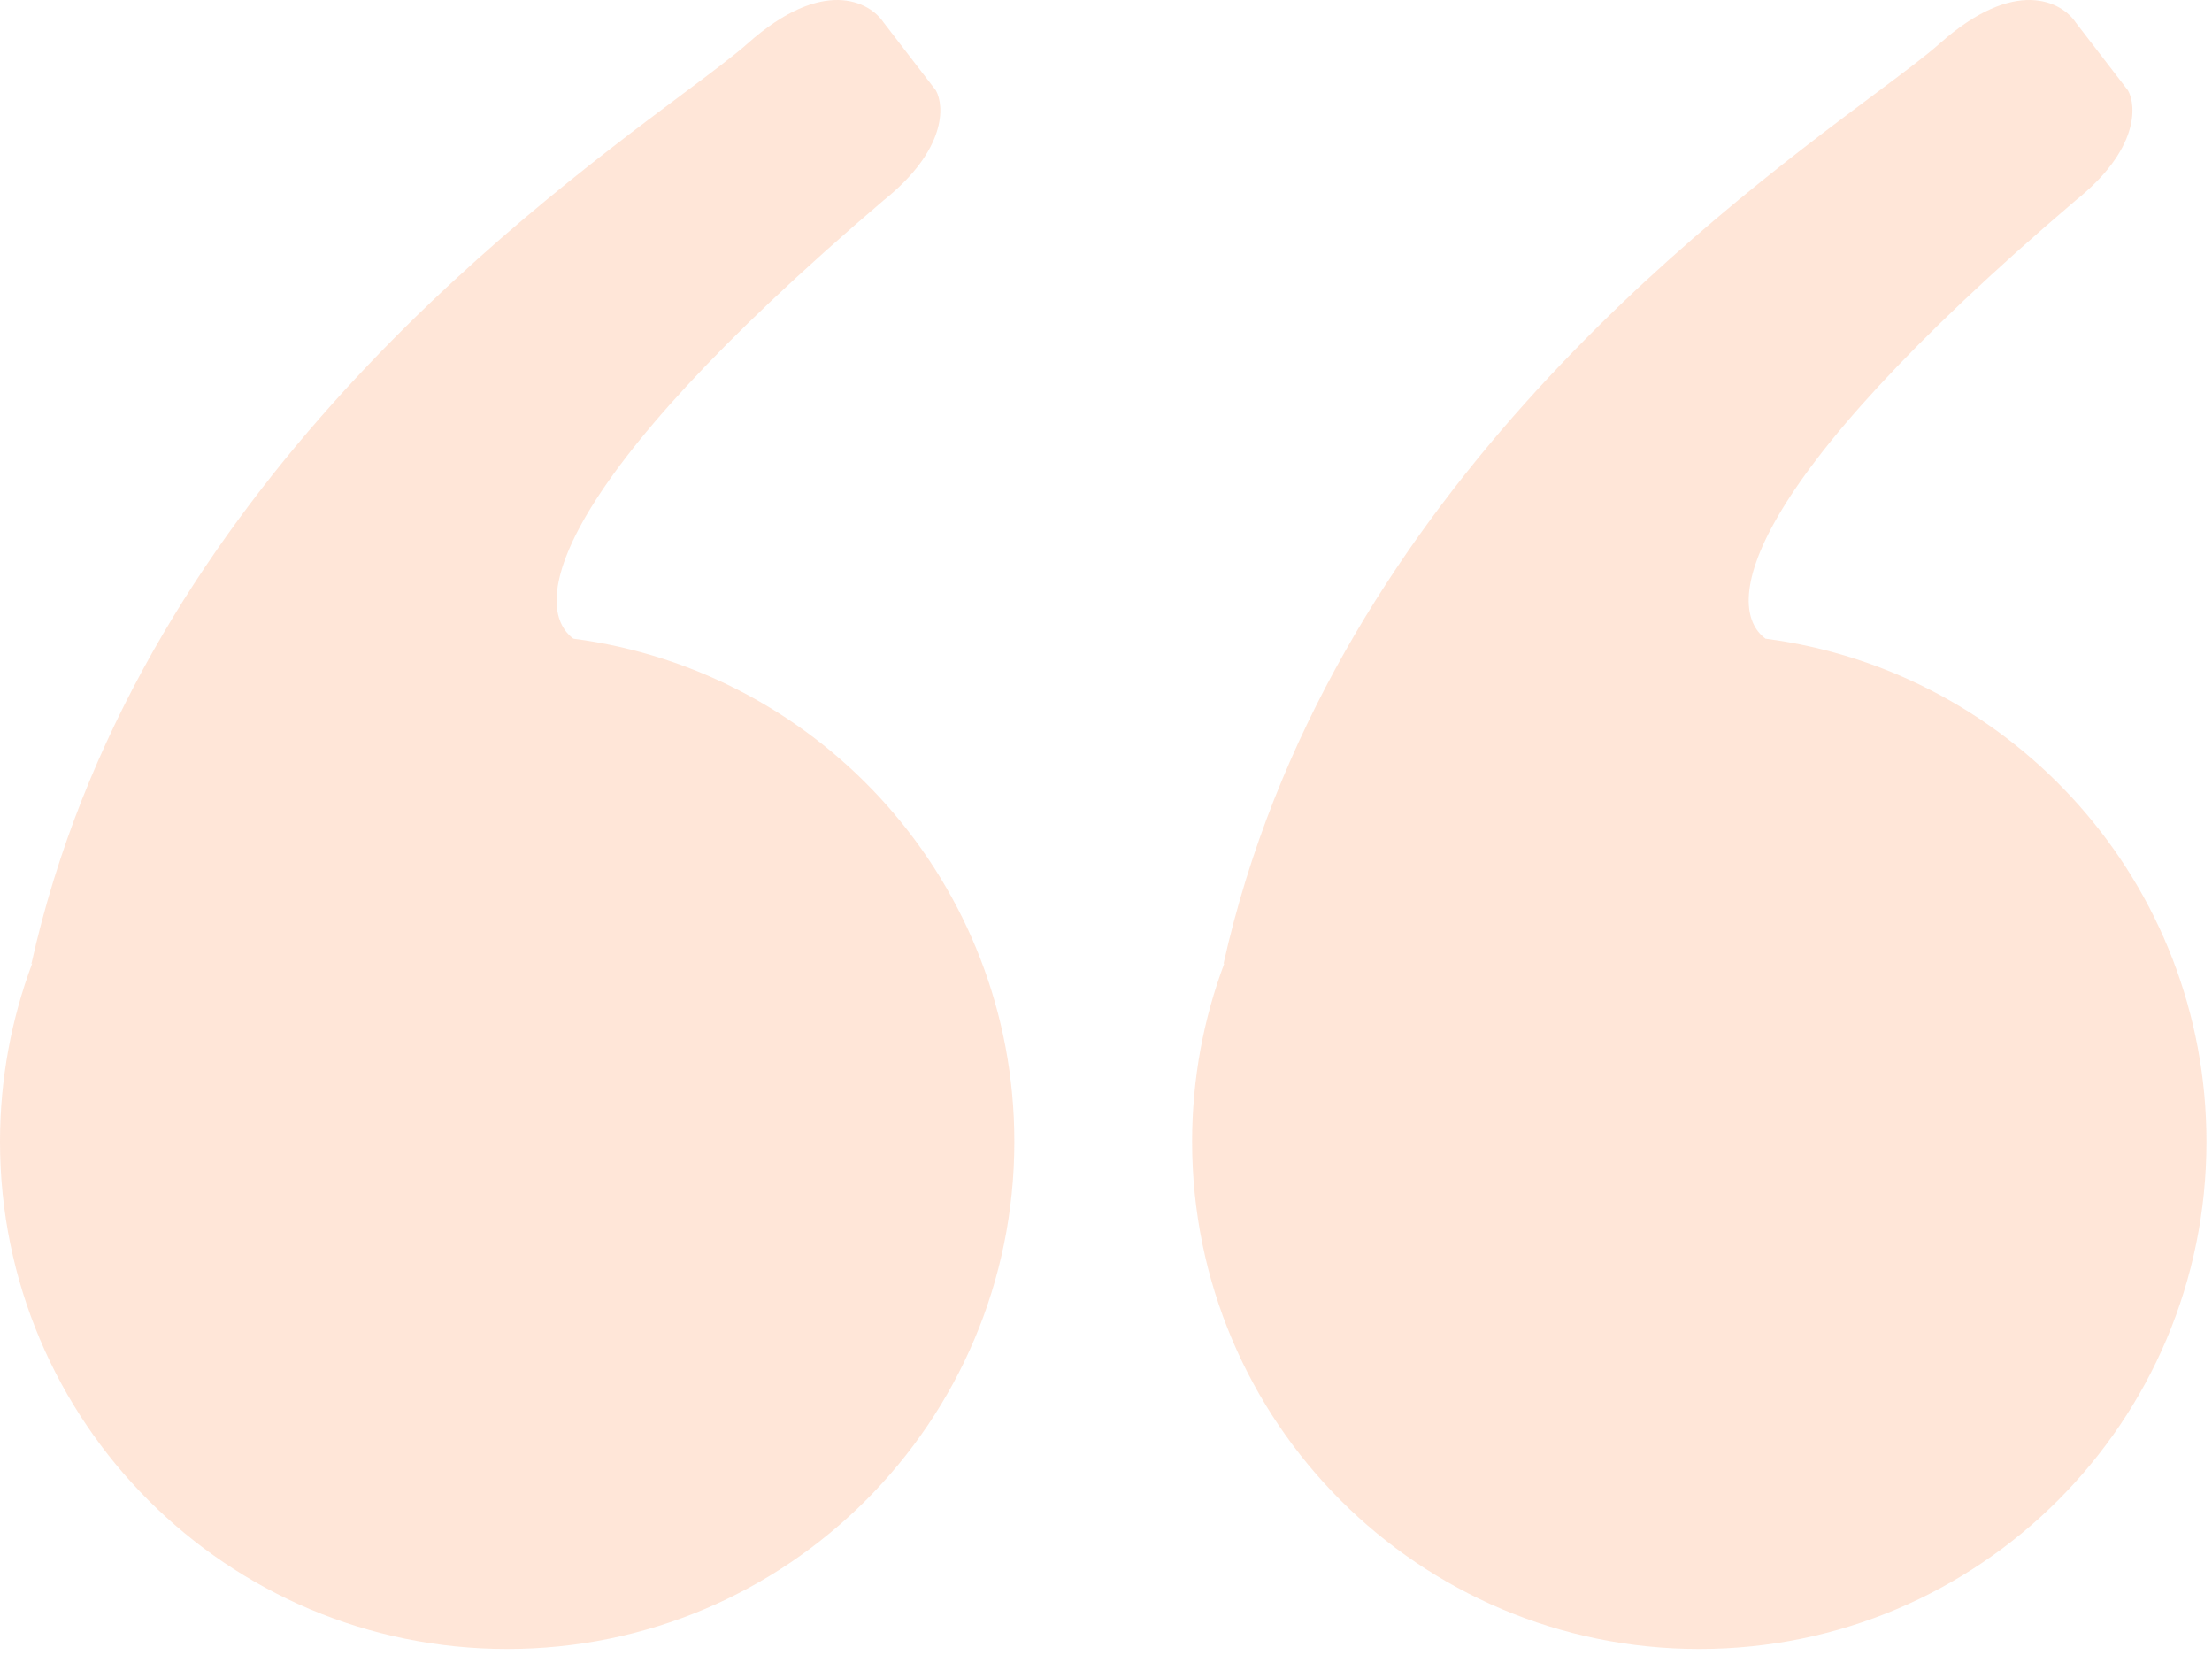 <svg width="127" height="95" viewBox="0 0 127 95" fill="none" xmlns="http://www.w3.org/2000/svg">
<path fill-rule="evenodd" clip-rule="evenodd" d="M70.293 55.299C69.098 58.483 68.444 61.931 68.444 65.532C68.444 81.614 81.481 94.651 97.563 94.651C113.645 94.651 126.682 81.614 126.682 65.532C126.682 50.739 115.651 38.523 101.365 36.66C98.96 34.884 99.757 28.049 119.177 11.498C122.78 8.617 122.68 6.095 122.179 5.194L119.177 1.292C118.377 0.091 115.695 -1.35 111.372 2.493C110.579 3.198 109.28 4.169 107.62 5.41C97.976 12.62 76.136 28.948 70.246 55.327L70.293 55.299Z" fill="#FF833D" fill-opacity="0.2"/>
<path fill-rule="evenodd" clip-rule="evenodd" d="M1.849 55.299C0.654 58.483 5.34058e-05 61.931 5.34058e-05 65.532C5.34058e-05 81.614 13.037 94.651 29.119 94.651C45.201 94.651 58.237 81.614 58.237 65.532C58.237 50.739 47.206 38.523 32.921 36.66C30.516 34.884 31.313 28.049 50.733 11.498C54.335 8.617 54.235 6.095 53.735 5.194L50.733 1.292C49.932 0.091 47.251 -1.35 42.928 2.493C42.134 3.198 40.836 4.169 39.175 5.41C29.532 12.62 7.692 28.948 1.801 55.327L1.849 55.299Z" fill="#FF833D" fill-opacity="0.2"/>
</svg>
